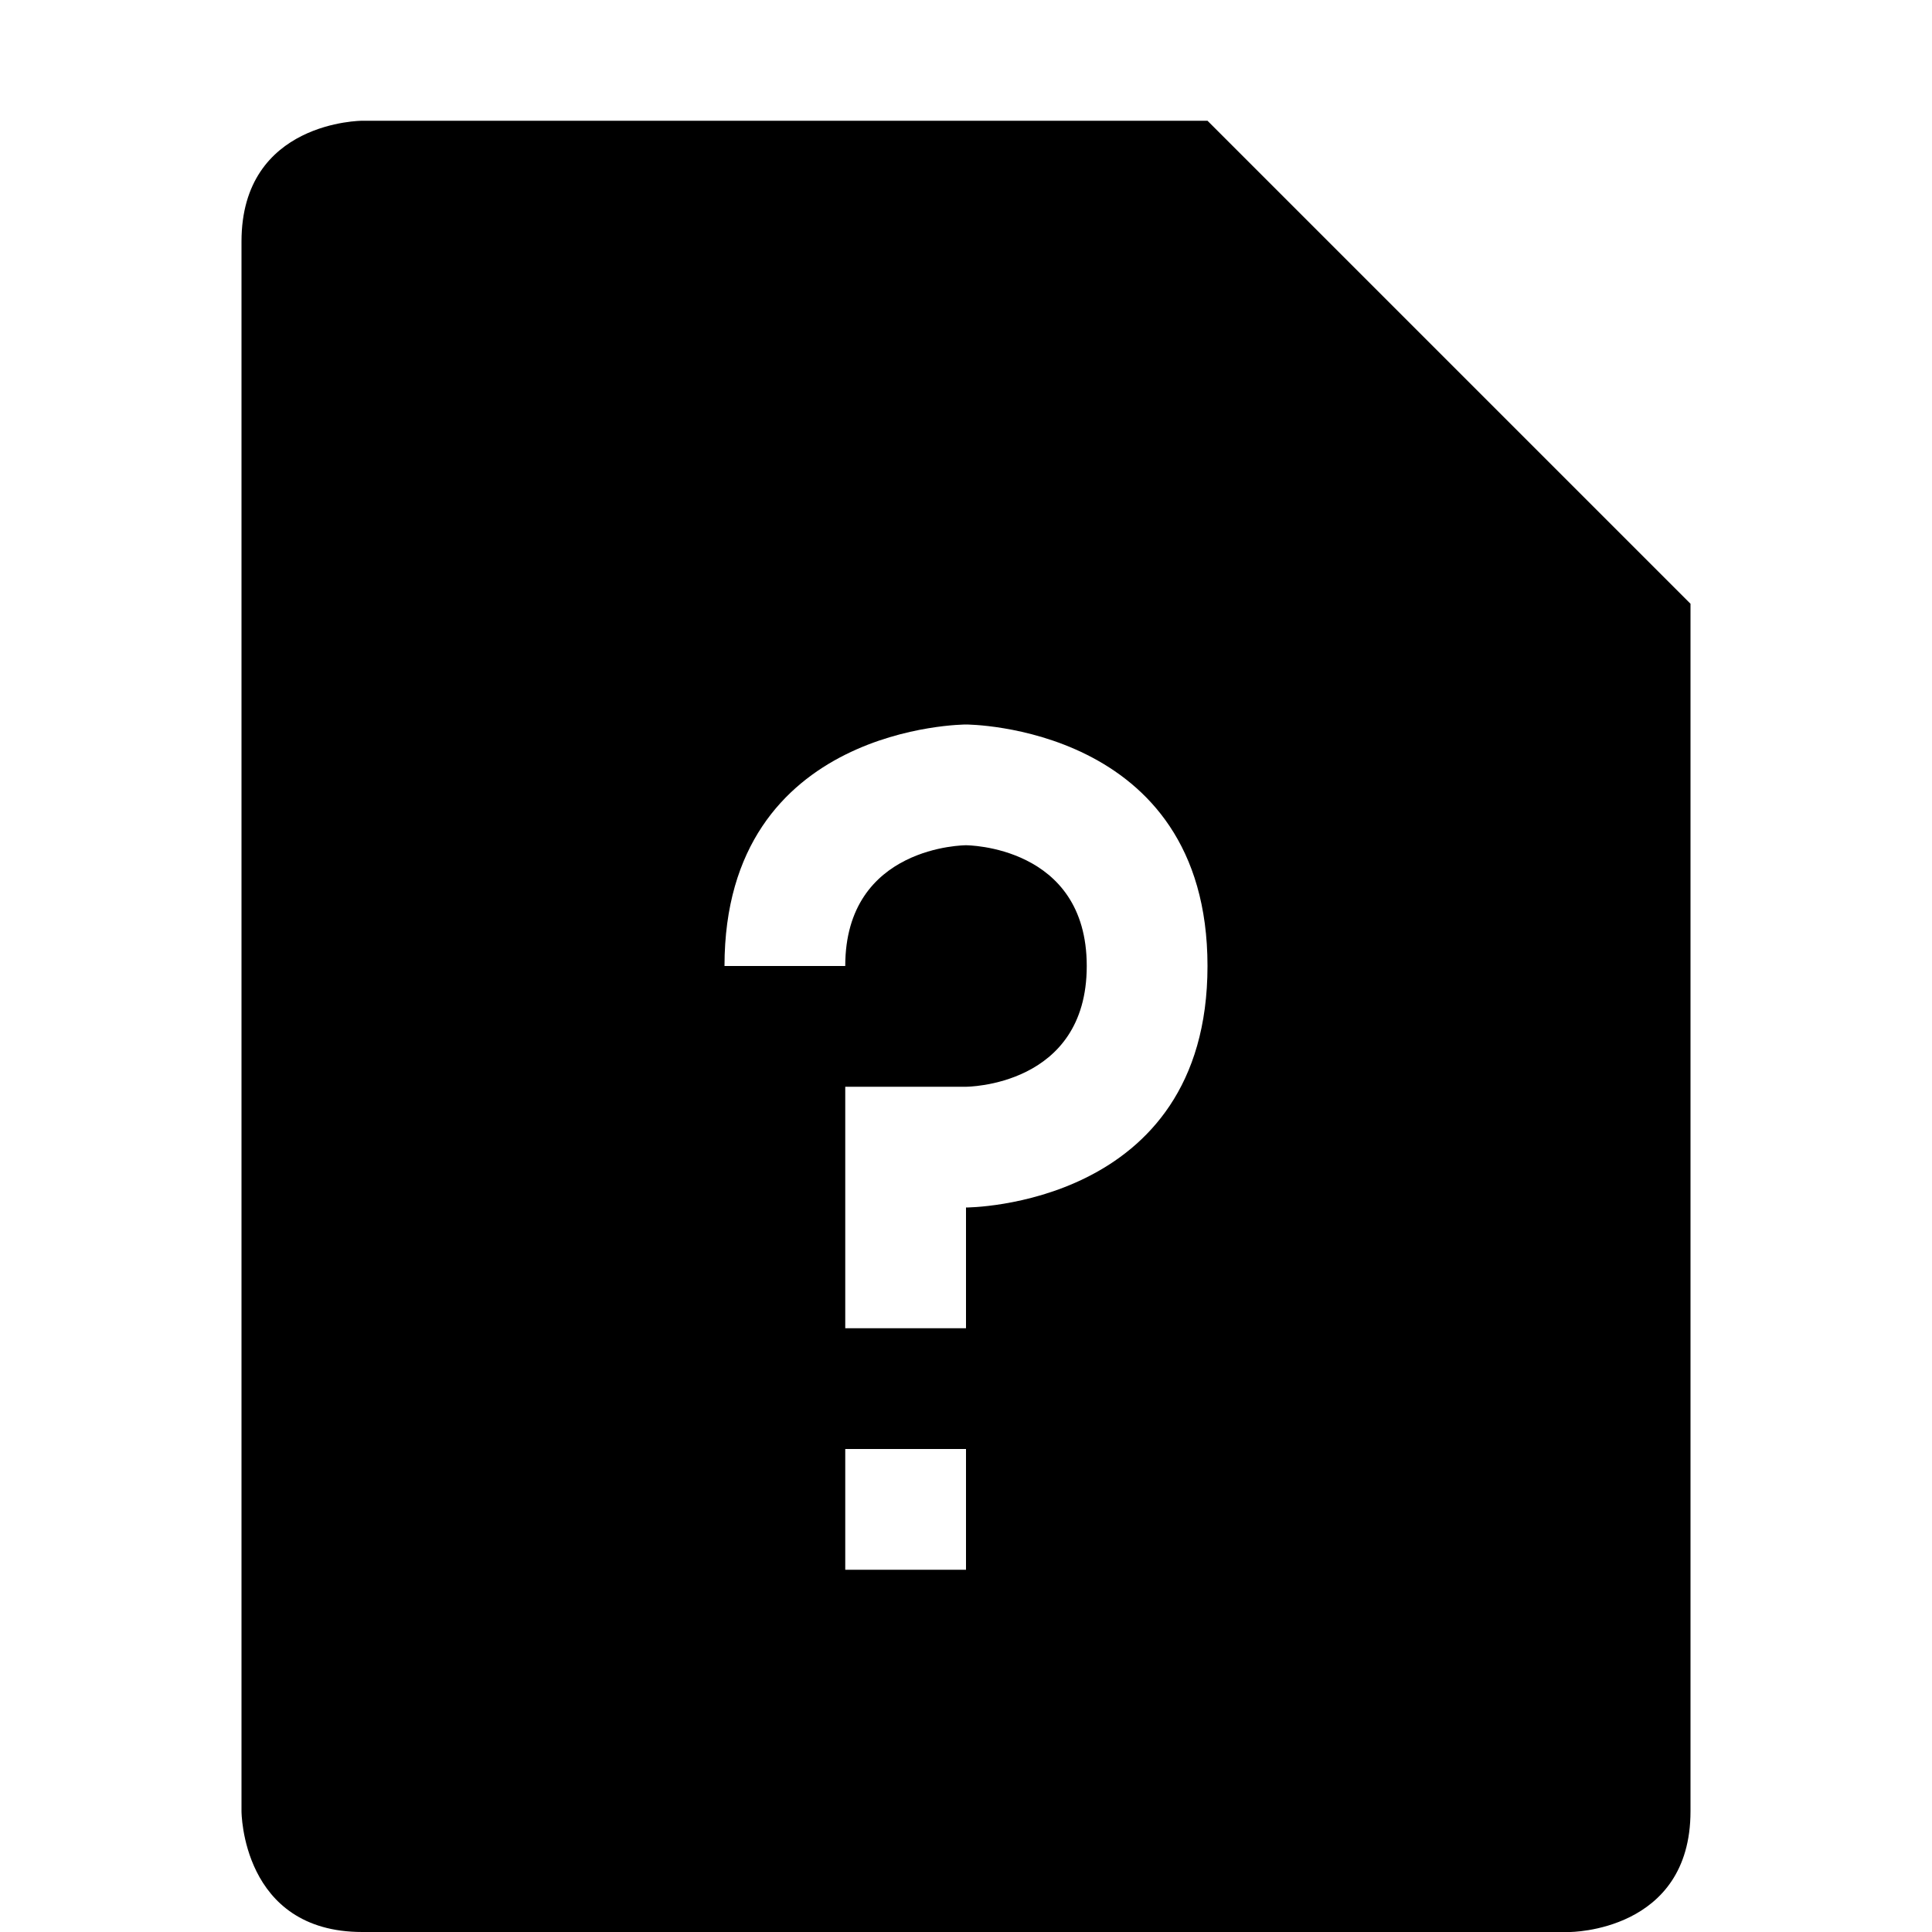 <svg height="16" width="16" xmlns="http://www.w3.org/2000/svg"><path d="m2 2v13s0 1 1 1h10s1 0 1-1v-10l-4-4h-7s-1 0-1 1zm6 4s2 0 2 2-2 2-2 2v1h-1v-2h1s1 0 1-1-1-1-1-1-1 0-1 1h-1c0-2 2-2 2-2zm-1 6h1v1h-1z"/></svg>